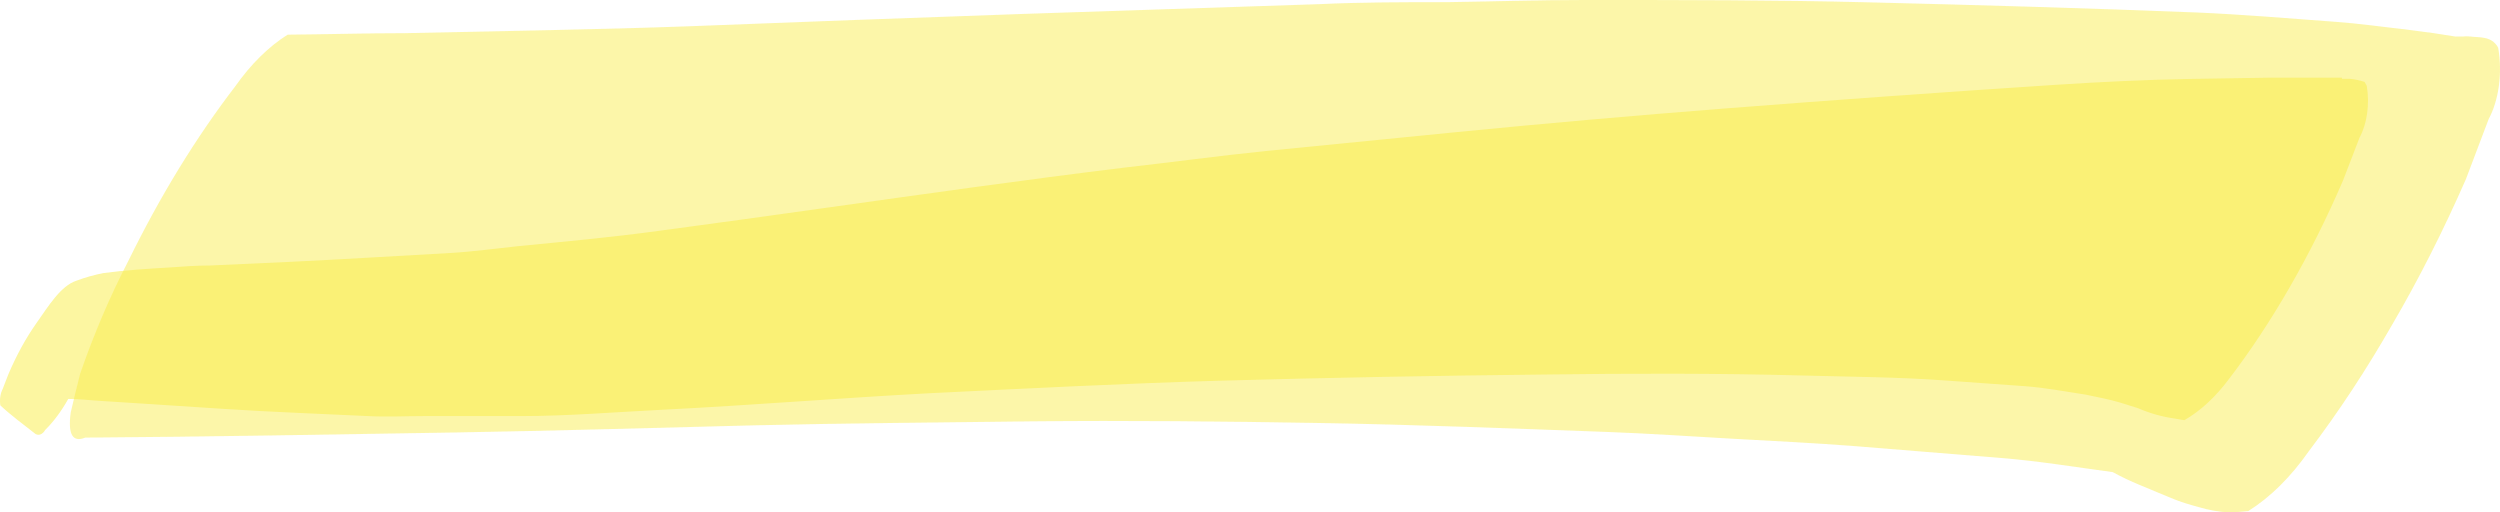 <?xml version="1.0" encoding="UTF-8"?>
<svg width="322px" height="66px" viewBox="0 0 322 66" version="1.1" xmlns="http://www.w3.org/2000/svg" xmlns:xlink="http://www.w3.org/1999/xlink">
    <!-- Generator: Sketch 52.2 (67145) - http://www.bohemiancoding.com/sketch -->
    <title>Asset1</title>
    <desc>Created with Sketch.</desc>
    <g id="Page-1" stroke="none" stroke-width="1" fill="none" fill-rule="evenodd">
        <g id="offer" transform="translate(-890, -1534)" fill="#FAED44">
            <g id="Asset1" transform="translate(890, 1534)">
                <path d="M301.626,10 L300.16,10 L297.695,10 C295.958,10 294.233,10 292.495,10 L281.836,10.17 C276.205,10.276 270.573,10.552 264.942,10.913 C250.59,11.848 236.234,12.875 221.874,13.994 C210.463,14.886 199.057,15.892 187.654,17.01 L163.009,19.453 C156.971,20.069 150.933,20.898 144.895,21.578 C131.808,23.171 118.734,25.04 105.659,26.867 C98.726,27.845 91.784,28.801 84.834,29.735 C78.784,30.564 72.733,31.116 66.683,31.711 C63.824,32.008 60.965,32.412 58.057,32.582 L47.608,33.177 C40.769,33.58 33.917,33.899 27.066,34.196 C25.316,34.196 23.554,34.324 21.804,34.451 C18.97,34.621 16.136,34.791 13.314,35.174 C12.151,35.399 10.995,35.725 9.851,36.151 C7.818,36.809 6.228,39.444 4.7,41.61 C3.331,43.547 2.11,45.774 1.065,48.238 C0.831,48.854 0.597,49.47 0.35,50.087 C0.046,50.659 -0.07,51.459 0.042,52.211 C1.521,53.592 3.061,54.696 4.589,55.907 C5.025,56.137 5.499,55.933 5.822,55.376 C6.916,54.294 7.916,52.949 8.791,51.382 C10.282,51.382 11.761,51.574 13.252,51.659 L17.269,51.913 L29.013,52.678 C35.174,53.082 41.335,53.294 47.398,53.592 C49.863,53.719 52.229,53.592 54.644,53.592 L67.09,53.592 C73.115,53.592 79.141,53.082 85.155,52.784 C96.602,52.211 108.05,51.276 119.498,50.66 C132.141,50.044 144.784,49.385 157.439,49.024 C171.282,48.642 185.128,48.38 198.979,48.238 C210.069,48.09 221.159,48.068 232.25,48.366 C238.337,48.536 244.437,48.557 250.512,49.003 L260.888,49.747 C263.475,49.938 266.063,50.448 268.639,50.83 C270.142,51.149 271.658,51.425 273.136,51.871 L275.367,52.572 C276.924,53.243 278.511,53.691 280.111,53.91 L281.343,54.123 C283.428,52.924 285.378,51.121 287.11,48.791 C289.876,45.168 292.491,41.214 294.935,36.958 C297.394,32.688 299.676,28.123 301.762,23.298 L303.906,17.733 C304.88,15.951 305.236,13.415 304.842,11.062 L304.559,10.552 C303.928,10.343 303.29,10.209 302.649,10.149 C302.329,10.149 301.984,10.149 301.651,10.149 L301.626,10 Z" id="Path" opacity="0.498"></path>
                <path d="M186.415,0.278 C180.929,0.278 175.43,0.278 169.943,0.534 C157.22,0.947 144.479,1.367 131.723,1.795 C117.47,2.293 103.218,2.82 88.965,3.376 C76.636,3.825 64.393,3.995 52.101,4.273 C47.083,4.273 42.065,4.423 37.047,4.466 C34.594,6.011 32.31,8.265 30.291,11.132 C25.228,17.728 20.605,25.281 16.507,33.652 C14.193,38.109 12.128,42.938 10.343,48.074 C9.911,49.762 9.492,51.45 9.11,53.116 C8.727,55.937 9.344,57.026 10.971,56.364 C26.876,56.257 42.768,55.958 58.66,55.702 C71.495,55.488 84.317,55.103 97.14,54.783 C109.025,54.505 120.91,54.42 132.808,54.27 C145.223,54.142 157.626,54.27 170.054,54.484 C182.482,54.697 194.713,55.189 207.042,55.637 C212.319,55.83 217.595,56.193 222.872,56.492 C228.149,56.791 233.685,57.048 239.085,57.475 L257.776,58.992 C262.56,59.376 267.344,60.167 272.115,60.808 C273.262,61.428 274.42,61.983 275.567,62.453 L279.623,64.141 C280.795,64.633 282.003,64.996 283.199,65.316 C284.491,65.704 285.797,65.932 287.107,66 C287.933,66 288.759,65.893 289.573,65.829 C292.415,64.047 295.059,61.43 297.39,58.095 C301.196,53.079 304.797,47.61 308.165,41.728 C311.562,35.903 314.718,29.67 317.609,23.075 L320.531,15.362 C321.861,12.885 322.33,9.37 321.764,6.132 C320.889,4.572 319.299,4.871 318.177,4.701 C317.848,4.669 317.519,4.669 317.19,4.701 C316.87,4.701 316.549,4.701 316.229,4.701 L313.479,4.273 L309.78,3.782 C306.834,3.461 303.887,3.034 300.94,2.82 C294.887,2.372 288.833,1.859 282.78,1.602 C268.663,1.047 254.62,0.641 240.577,0.299 C228.729,0 216.893,0 205.057,0 L203.972,0 C198.115,0 192.259,0.192 186.415,0.278 Z" id="Path" opacity="0.458"></path>
            </g>
        </g>
    </g>
</svg>